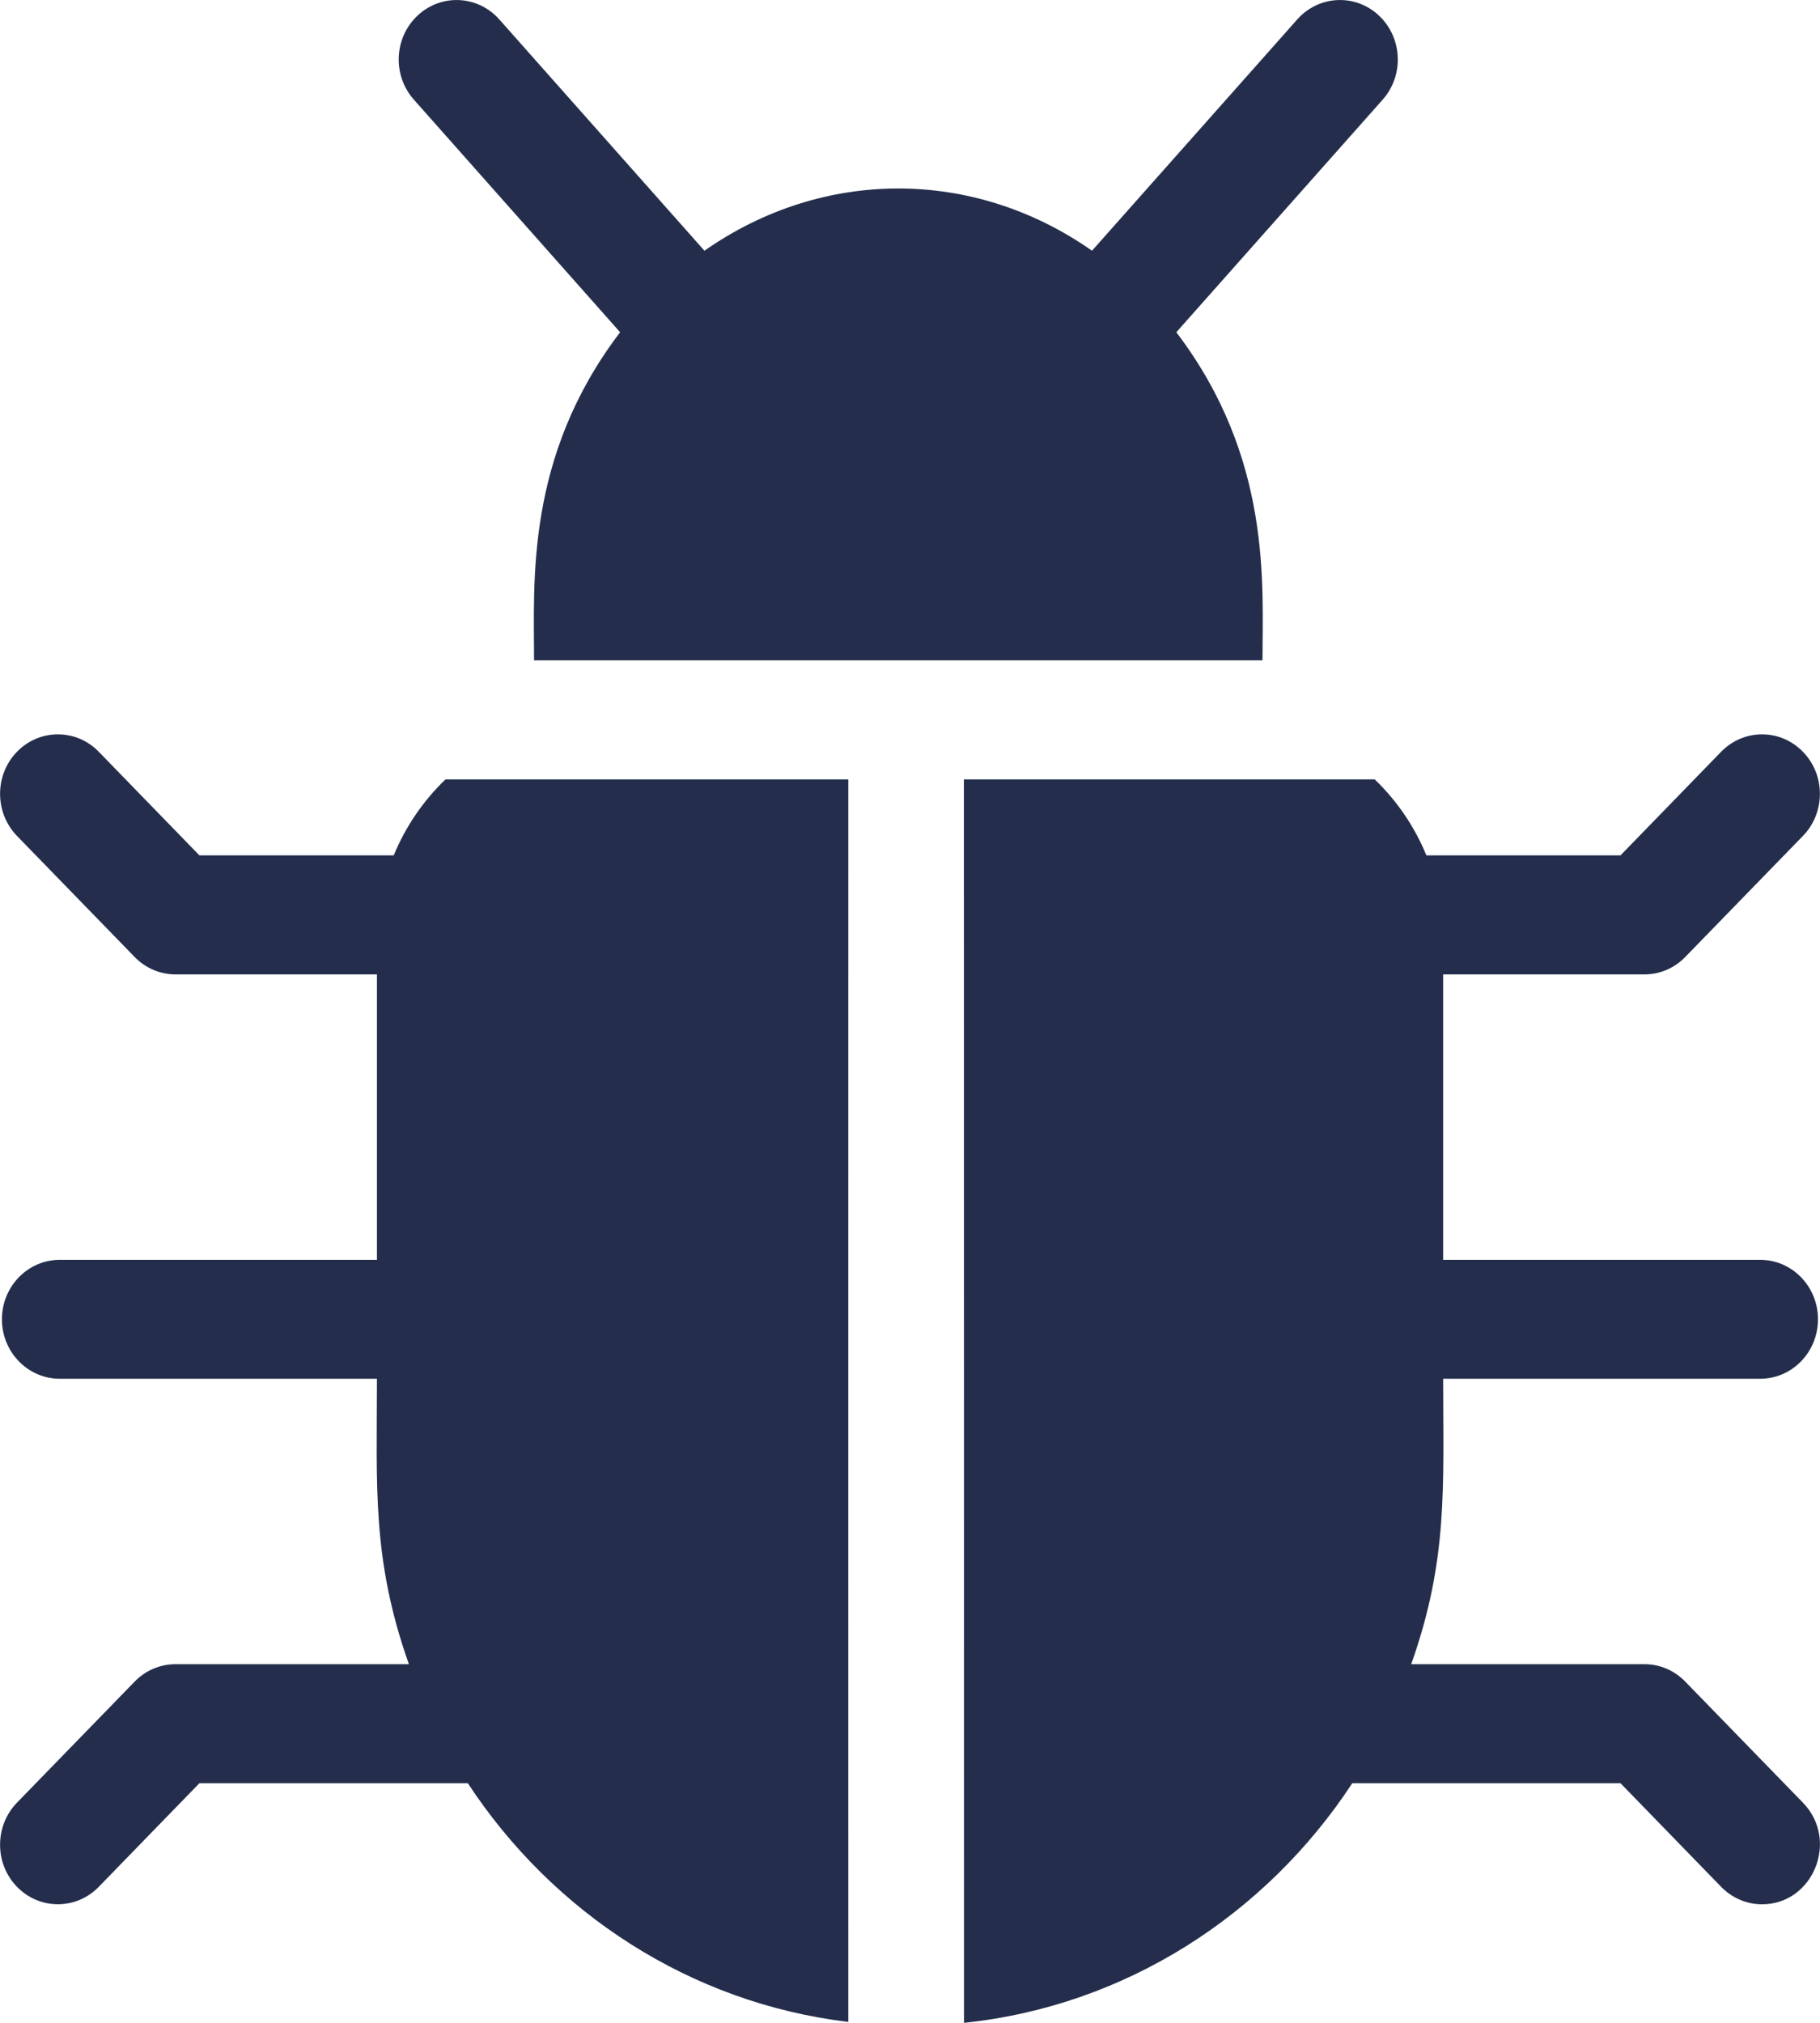 <?xml version="1.0" encoding="UTF-8"?>
<svg width="18px" height="20px" viewBox="0 0 18 20" version="1.1" xmlns="http://www.w3.org/2000/svg" xmlns:xlink="http://www.w3.org/1999/xlink">
    <!-- Generator: Sketch 52.6 (67491) - http://www.bohemiancoding.com/sketch -->
    <title>bug-icon</title>
    <desc>Created with Sketch.</desc>
    <g id="Bug/Feature" stroke="none" stroke-width="1" fill="none" fill-rule="evenodd">
        <g id="Report-bug/feature" transform="translate(-1230, -25)" fill="#242E4C">
            <g id="Navbar">
                <g id="Group-10">
                    <g transform="translate(1219, 15)">
                        <g id="bug-icon" transform="translate(11, 10)">
                            <path d="M6.133,3.285 L4.093,0.985 C3.88,0.745 3.896,0.373 4.13,0.154 C4.363,-0.065 4.725,-0.048 4.938,0.192 L6.967,2.479 C8.139,1.658 9.631,1.659 10.8,2.479 L12.83,0.192 C13.043,-0.048 13.405,-0.065 13.638,0.154 C13.871,0.373 13.888,0.745 13.675,0.985 L11.634,3.285 C12.583,4.532 12.486,5.785 12.486,6.529 L5.282,6.529 C5.282,5.747 5.195,4.517 6.133,3.285 Z M16.668,16.627 L17.831,17.823 C18.193,18.195 17.932,18.828 17.427,18.828 C17.281,18.828 17.134,18.77 17.022,18.655 L16.027,17.631 L13.374,17.631 C12.519,18.933 11.13,19.834 9.534,20 C9.534,19.944 9.534,7.744 9.533,7.706 L13.596,7.706 C13.814,7.915 13.989,8.17 14.107,8.457 L16.027,8.457 L17.022,7.433 C17.246,7.203 17.608,7.203 17.831,7.433 C18.055,7.662 18.055,8.035 17.831,8.265 L16.668,9.461 C16.561,9.572 16.416,9.634 16.264,9.634 L14.273,9.634 L14.273,12.456 L17.408,12.456 C17.724,12.456 17.98,12.719 17.98,13.044 C17.98,13.369 17.724,13.632 17.408,13.632 L14.273,13.632 C14.273,14.703 14.324,15.419 13.957,16.454 L16.264,16.454 C16.416,16.454 16.561,16.516 16.668,16.627 Z M4.406,7.706 L4.406,7.706 L8.39,7.706 C8.389,7.744 8.39,19.936 8.39,19.991 C6.826,19.804 5.468,18.912 4.627,17.631 L1.972,17.631 L0.977,18.655 C0.754,18.885 0.391,18.885 0.168,18.655 C-0.055,18.426 -0.055,18.053 0.168,17.823 L1.331,16.627 C1.438,16.516 1.584,16.454 1.736,16.454 L4.044,16.454 C3.675,15.413 3.728,14.687 3.728,13.632 L0.591,13.632 C0.276,13.632 0.019,13.369 0.019,13.044 C0.019,12.719 0.276,12.456 0.591,12.456 L3.728,12.456 L3.728,9.634 L1.736,9.634 C1.584,9.634 1.438,9.572 1.331,9.461 L0.168,8.265 C-0.055,8.035 -0.055,7.662 0.168,7.433 C0.391,7.203 0.754,7.203 0.977,7.433 L1.972,8.457 L3.894,8.457 C4.012,8.17 4.188,7.915 4.406,7.706 Z" id="Combined-Shape"></path>
                        </g>
                    </g>
                </g>
            </g>
        </g>
    </g>
</svg>